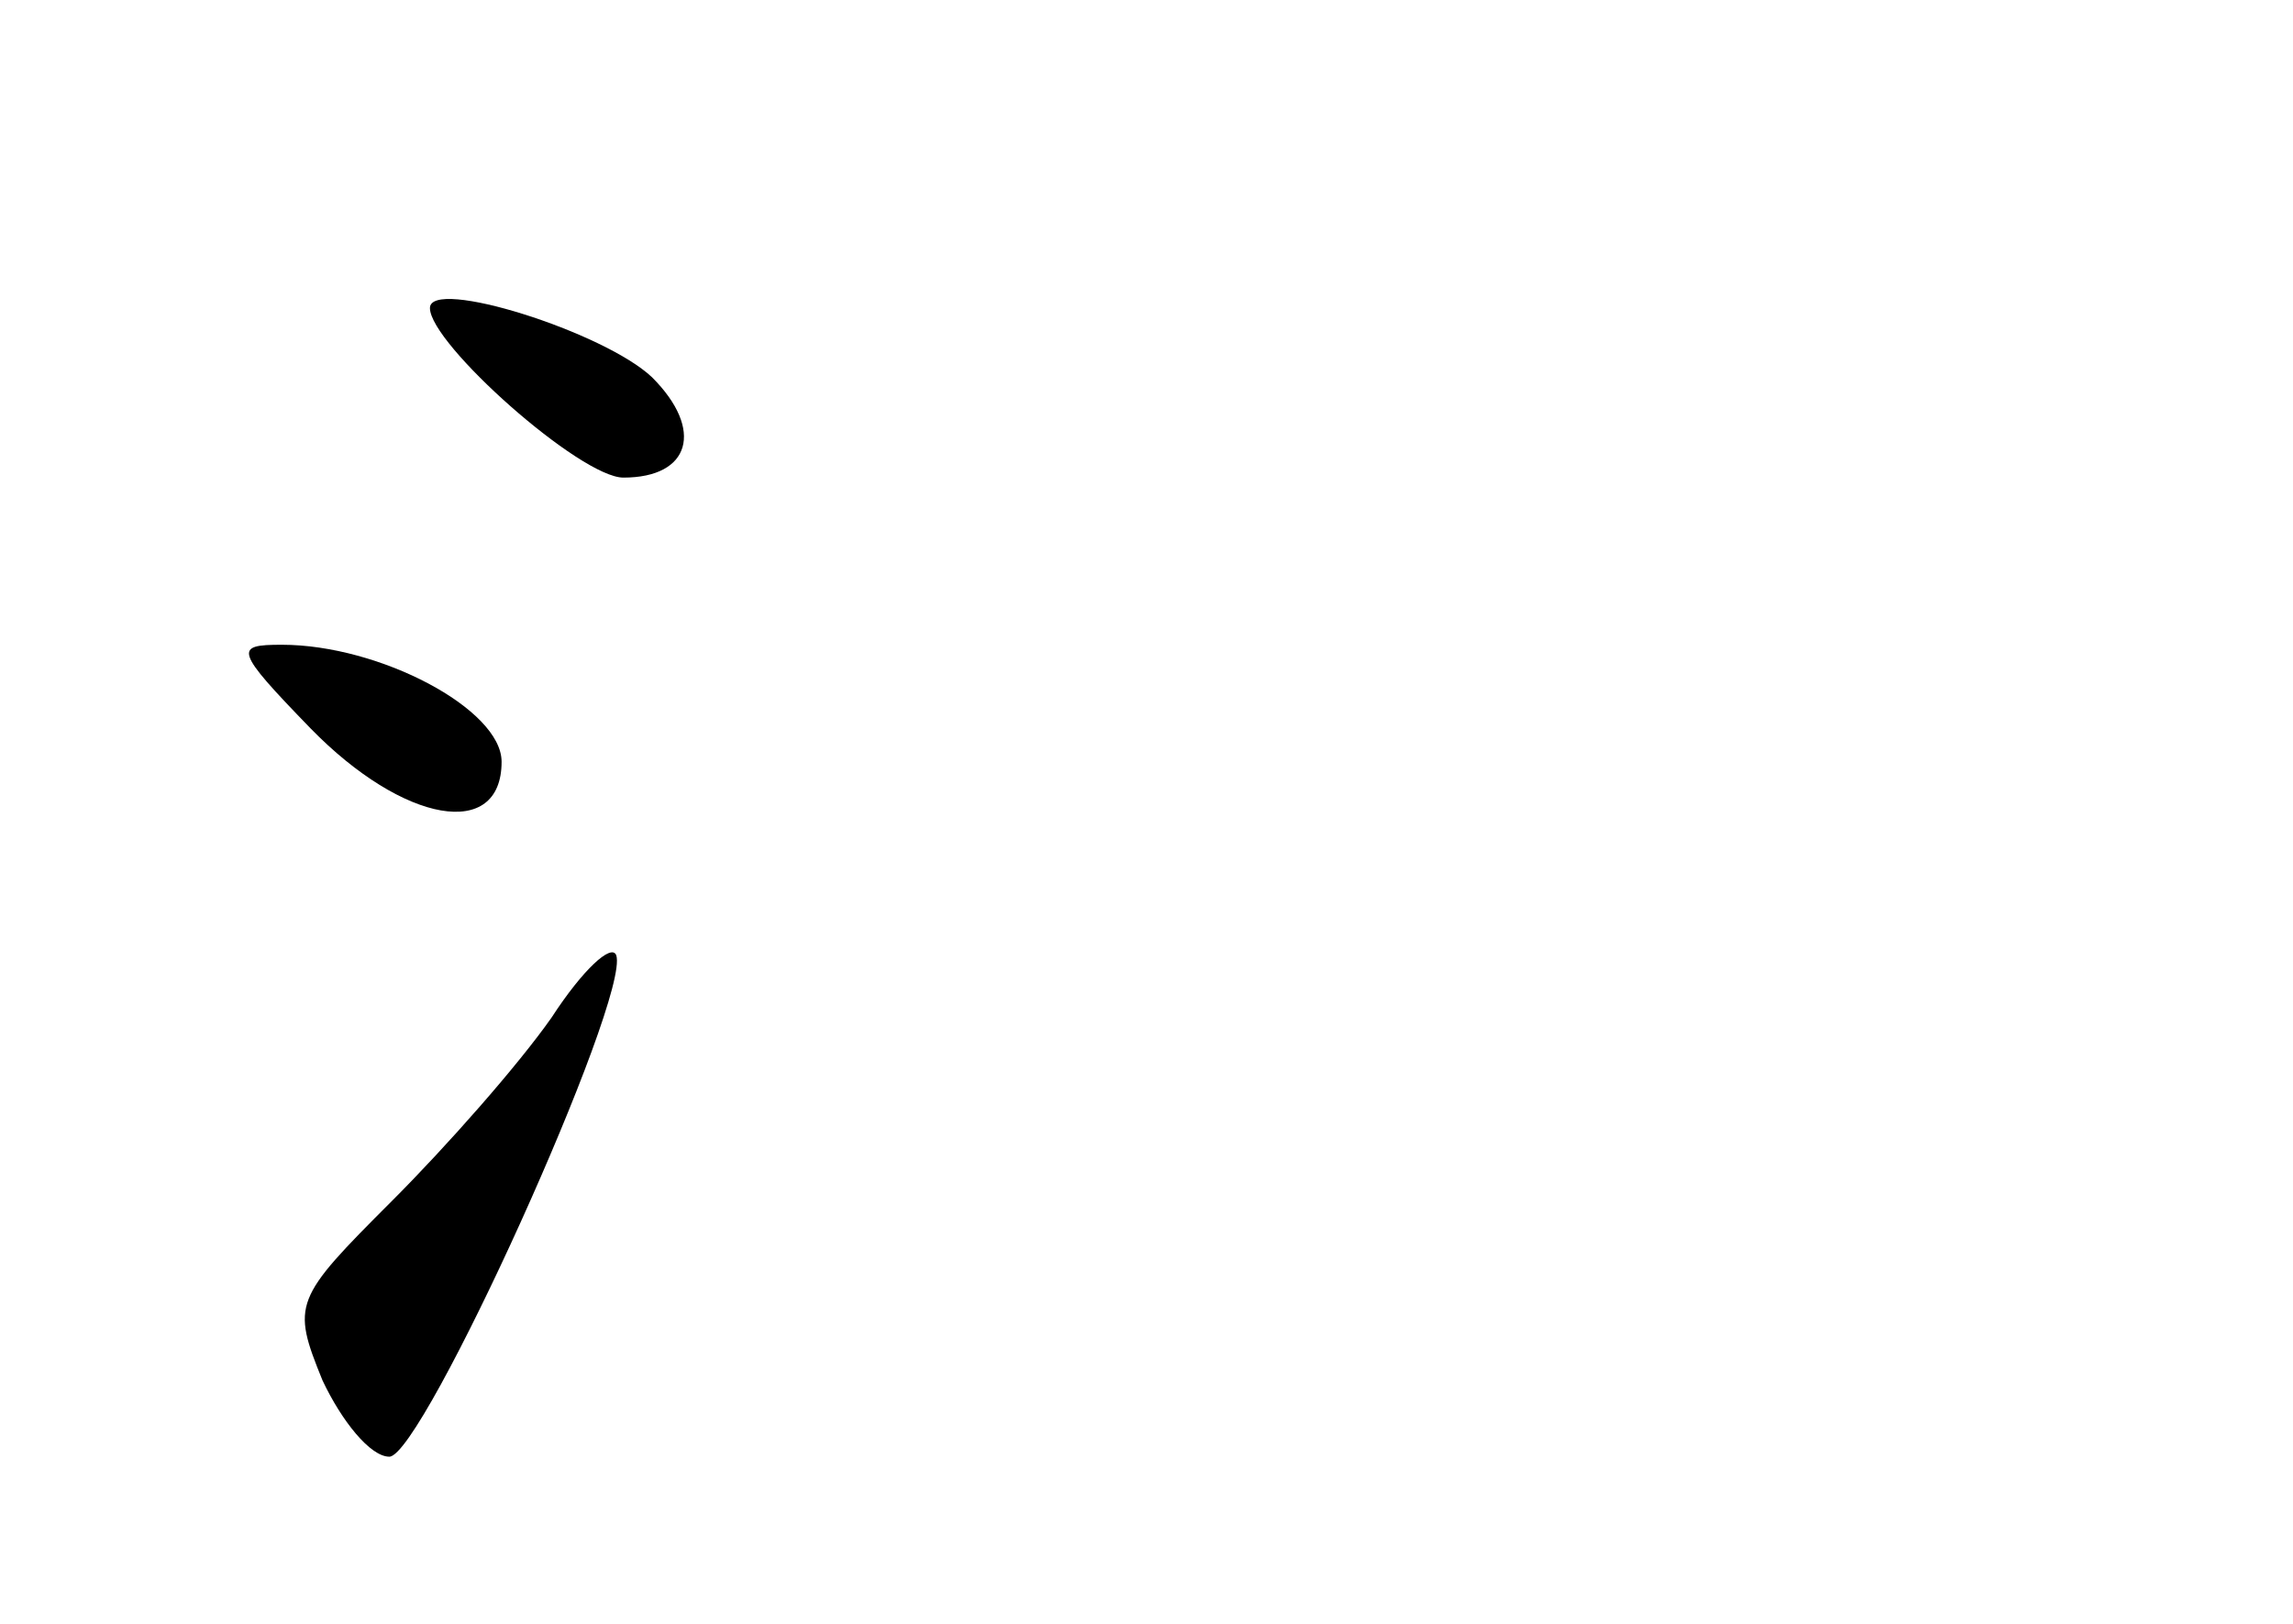 <?xml version="1.0" standalone="no"?>
<!DOCTYPE svg PUBLIC "-//W3C//DTD SVG 20010904//EN"
 "http://www.w3.org/TR/2001/REC-SVG-20010904/DTD/svg10.dtd">
<svg version="1.0" xmlns="http://www.w3.org/2000/svg"
 width="96pt" height="68pt" viewBox="0 0 96 68"
 preserveAspectRatio="xMidYMid meet">
<g transform="translate(0,68) scale(0.1,-0.1)"
fill="#000000" stroke="none">
<path d="M180 551 c0 -15 63 -71 81 -71 28 0 34 20 12 42 -20 19 -93 42 -93
29z"/>
<path d="M130 375 c39 -40 80 -47 80 -14 0 22 -51 49 -92 49 -20 0 -20 -2 12
-35z"/>
<path d="M231 254 c-14 -20 -44 -54 -67 -77 -41 -41 -42 -43 -29 -75 8 -17 20
-32 28 -32 14 0 101 192 95 210 -2 5 -14 -6 -27 -26z"/>
</g>
</svg>
